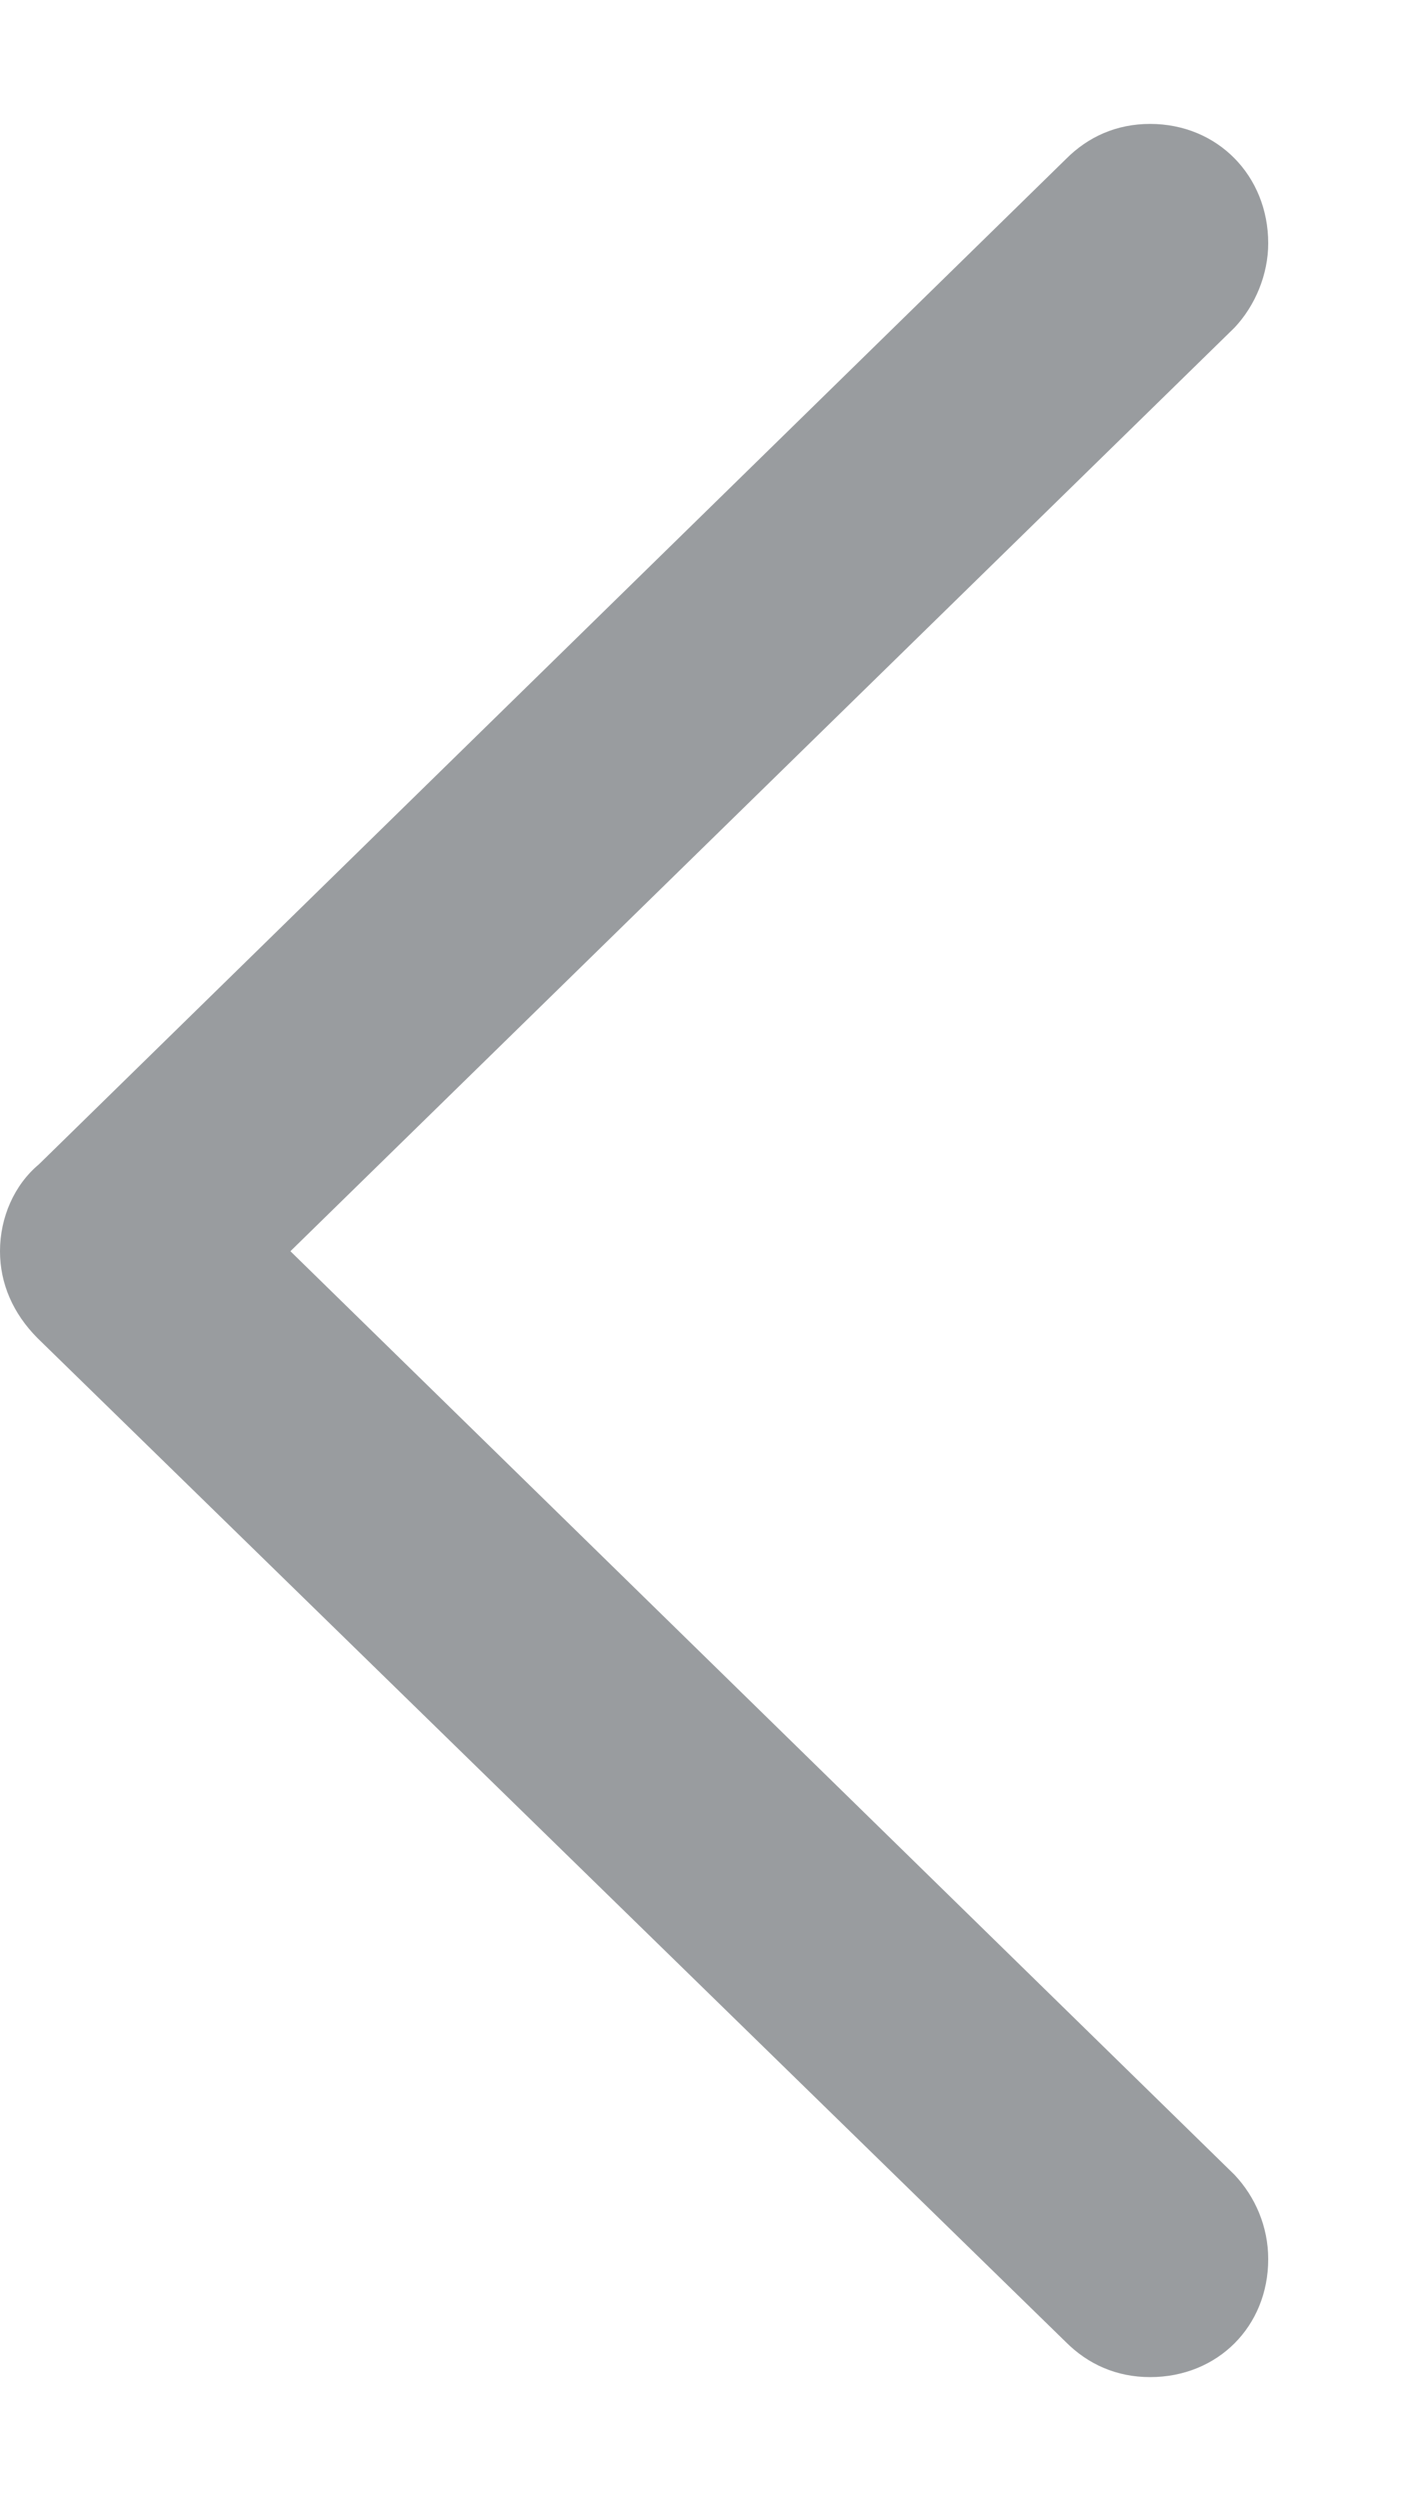 <svg width="9" height="16" viewBox="0 0 9 16" fill="none" xmlns="http://www.w3.org/2000/svg">
    <path
        d="M6.823 14.988L0.24 8.563C0.083 8.405 -0 8.214 -0 8.007C-0 7.791 0.091 7.583 0.249 7.451L6.823 1.018C6.964 0.876 7.146 0.793 7.362 0.793C7.794 0.793 8.118 1.125 8.118 1.557C8.118 1.756 8.035 1.956 7.902 2.097L1.859 8.007L7.902 13.917C8.035 14.058 8.118 14.249 8.118 14.457C8.118 14.888 7.794 15.212 7.362 15.212C7.146 15.212 6.964 15.129 6.823 14.988Z"
        fill="#999C9F" />
</svg>